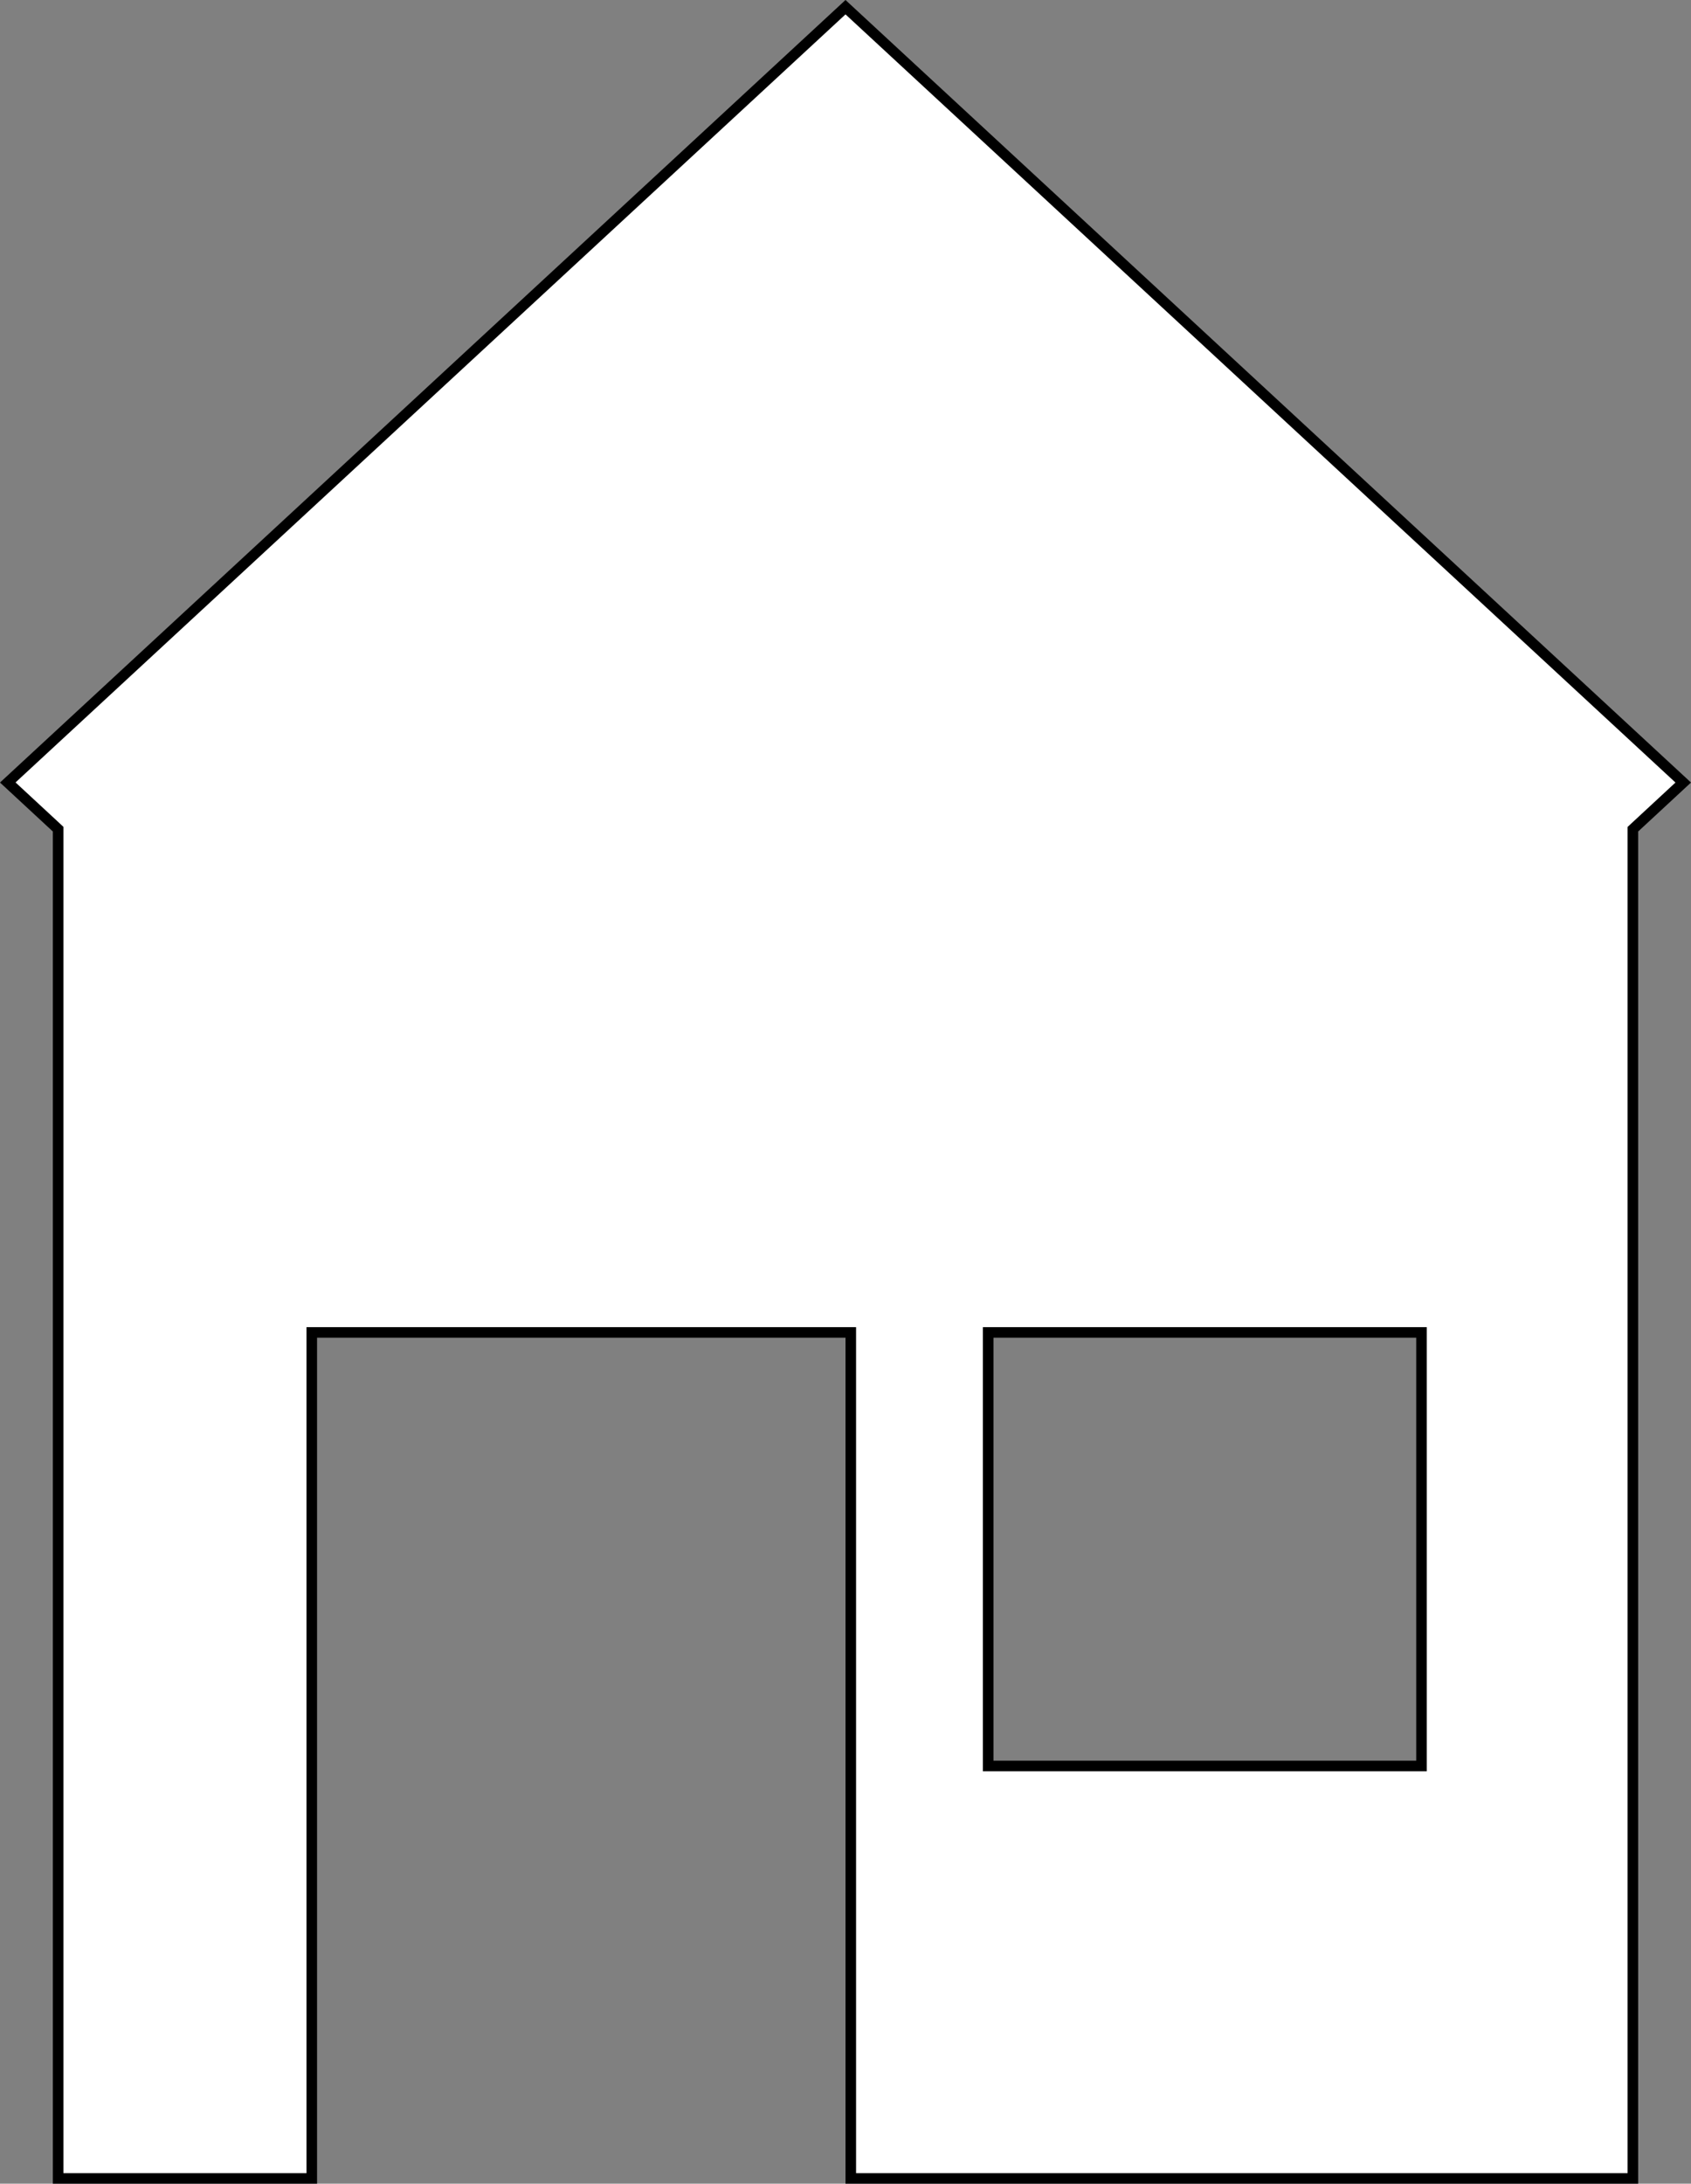 <svg id="Layer_1" data-name="Layer 1" xmlns="http://www.w3.org/2000/svg" viewBox="0 0 160 206.5">
  <rect x="0" y="0" width="160" height="206.5" fill="#808080" stroke="none"/>
  <title>home</title>
  <g>
    <path d="M125.5,249.5v-80h-51v80h-24V121.91l-4.76-4.41L125,44.18l79.26,73.32-4.76,4.41V249.5Zm13-39h41v-41h-41Z" transform="translate(-45 -43.5)" fill="#fff"/>
    <path d="M125,44.86l78.53,72.64-4.21,3.9-.32.3V249H126V169H74v80H51V121.69l-.32-.3-4.21-3.9L125,44.86M138,211h42V169H138v42M125,43.5l-80,74,5,4.63V250H75V170h50v80h75V122.13l5-4.63-80-74ZM139,210V170h40v40Zm-14,40h0Z" transform="translate(-45 -43.5)"/>
  </g>
  <path d="M50.14,100" transform="translate(-45 -43.5)" fill="#fff" stroke="#000" stroke-miterlimit="10"/>
  <line x1="43" y1="24.5" x2="118" y2="24.5" fill="none"/>
</svg>
